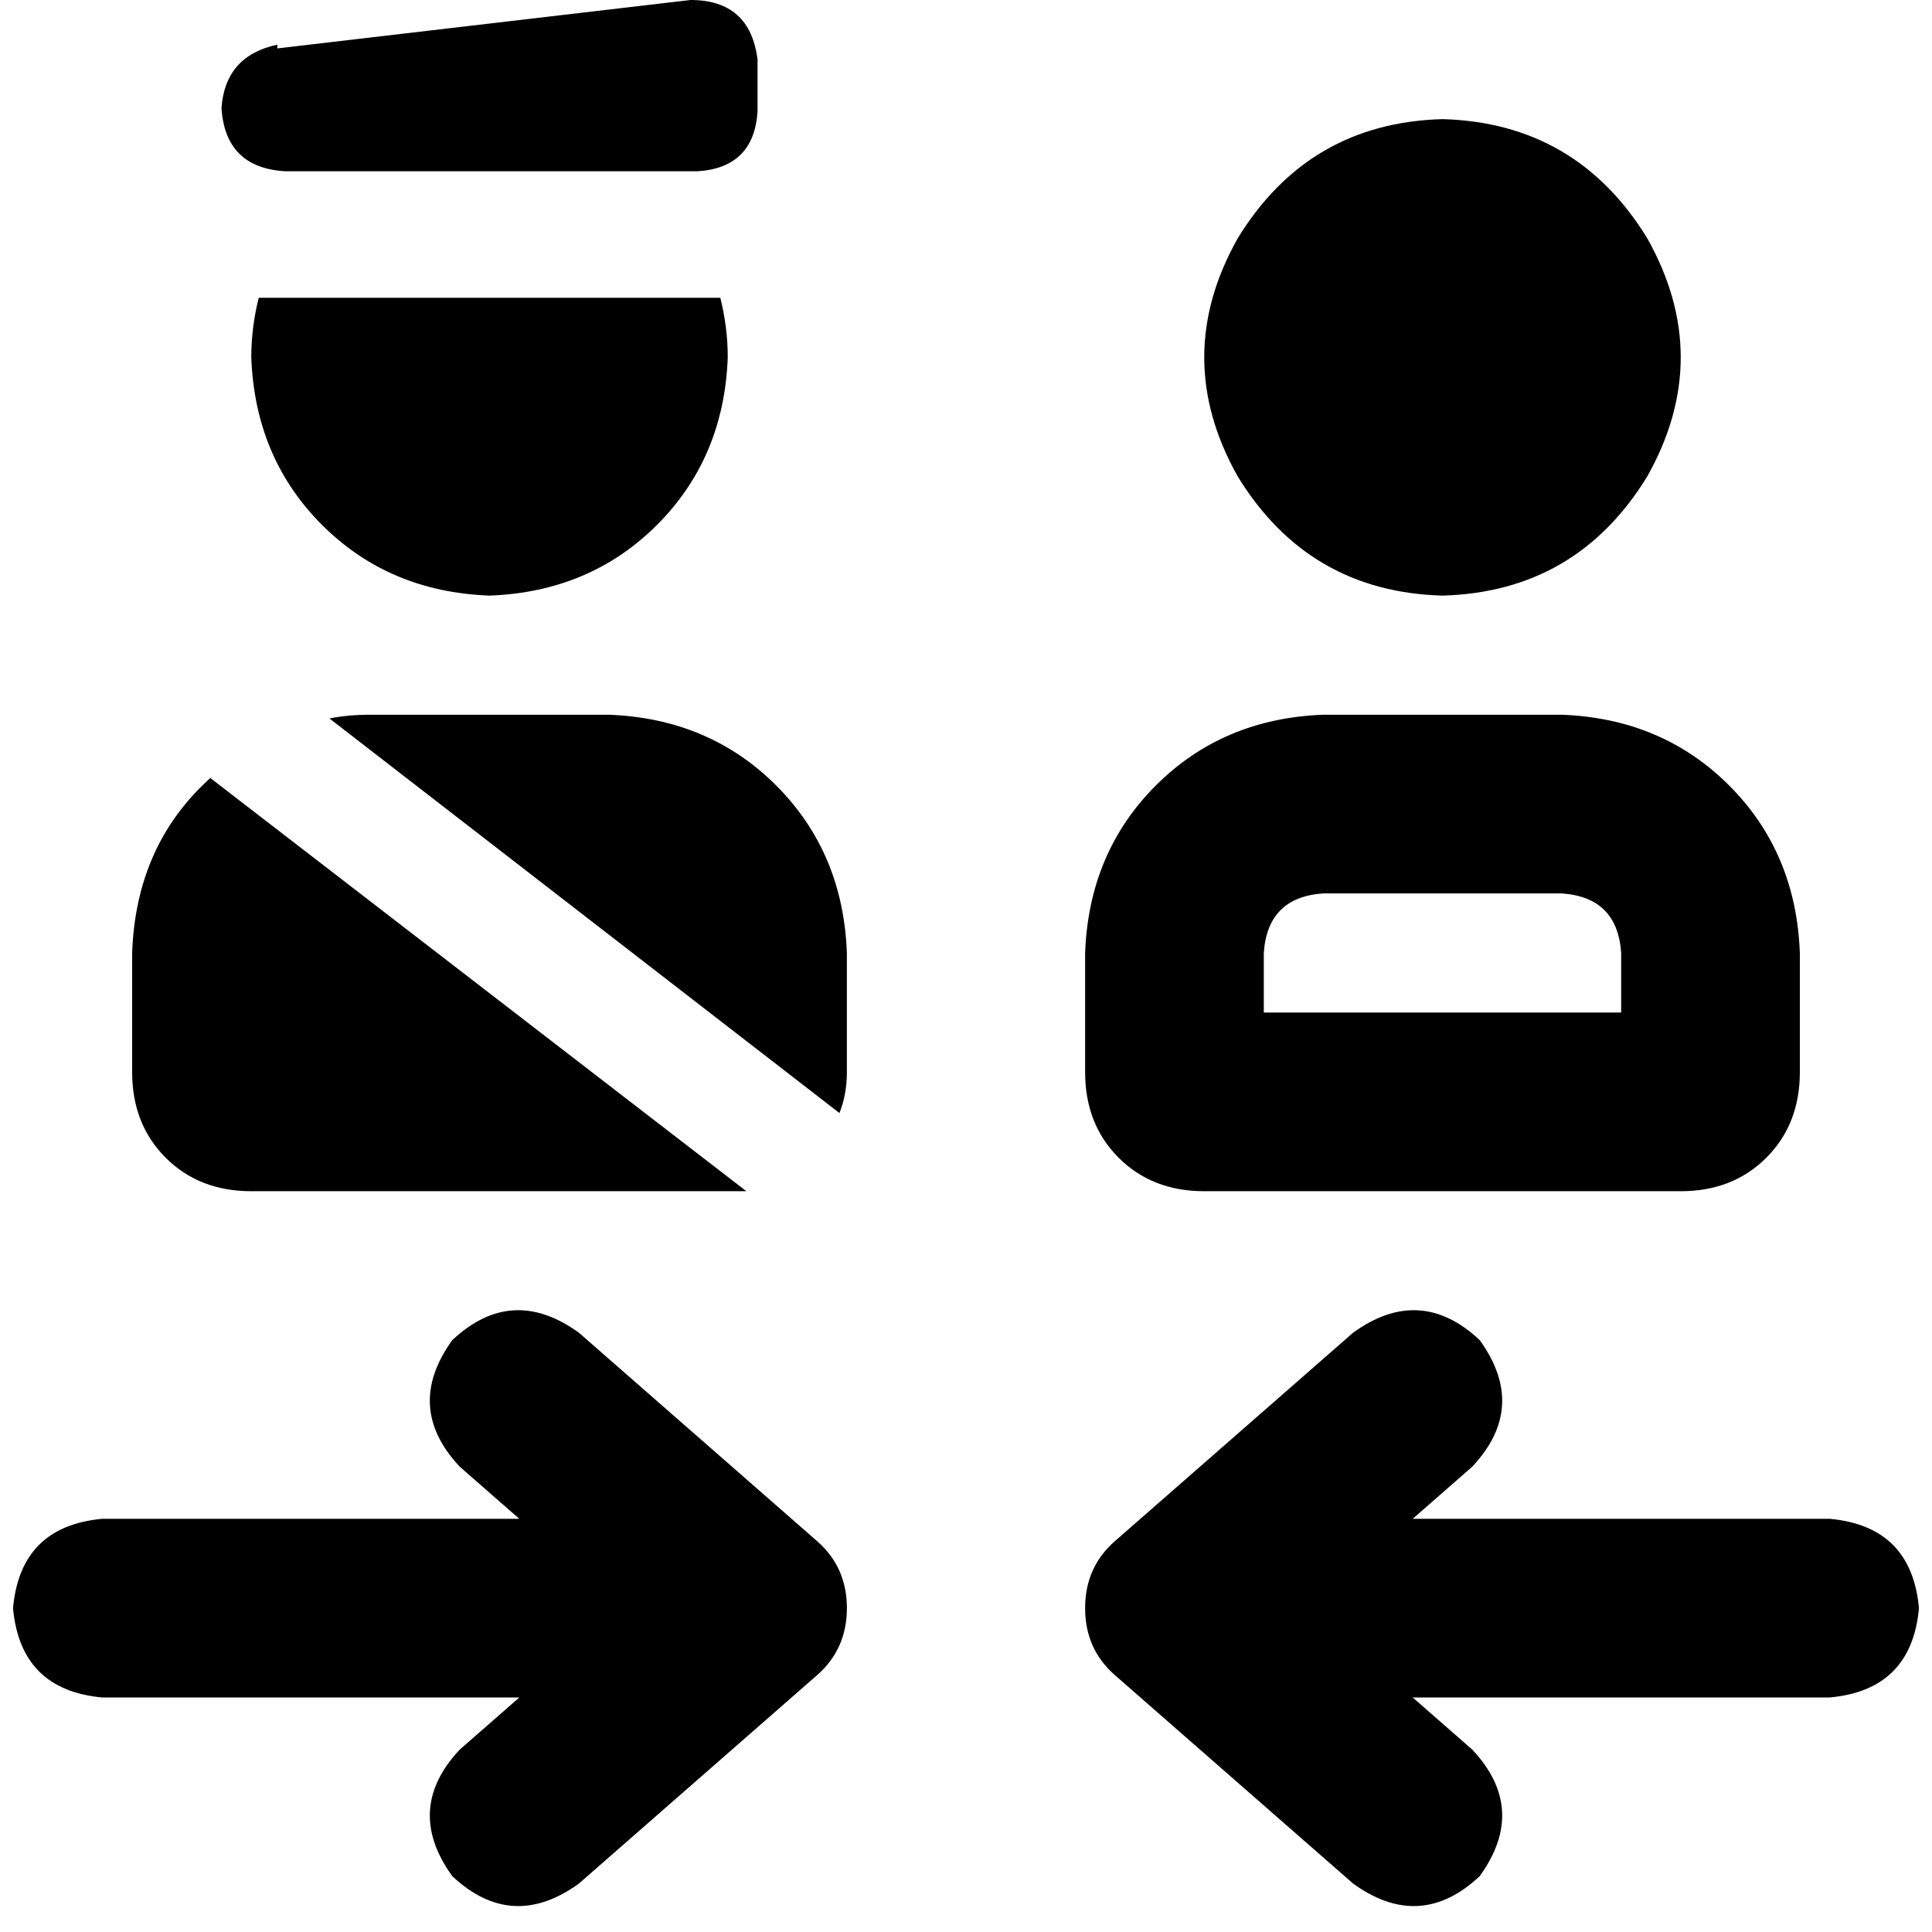 <svg xmlns="http://www.w3.org/2000/svg" viewBox="0 0 512 512">
  <path d="M 73.495 12.825 L 182.998 0 Q 198.782 0 200.755 15.784 L 200.755 29.595 Q 199.769 44.393 184.971 45.38 L 75.468 45.38 Q 59.684 44.393 58.697 28.609 Q 59.684 14.798 73.495 11.838 L 73.495 12.825 Z M 382.274 31.568 Q 417.788 32.555 436.532 63.137 Q 454.289 94.705 436.532 126.274 Q 417.788 156.855 382.274 157.842 Q 346.759 156.855 328.015 126.274 Q 310.258 94.705 328.015 63.137 Q 346.759 32.555 382.274 31.568 L 382.274 31.568 Z M 334.921 252.547 L 334.921 268.331 L 429.626 268.331 L 429.626 252.547 Q 428.64 237.75 413.842 236.763 L 350.705 236.763 Q 335.908 237.75 334.921 252.547 L 334.921 252.547 Z M 287.568 252.547 Q 288.555 225.911 306.312 208.154 L 306.312 208.154 Q 324.069 190.397 350.705 189.41 L 413.842 189.41 Q 440.478 190.397 458.235 208.154 Q 475.992 225.911 476.979 252.547 L 476.979 284.116 Q 476.979 297.927 468.1 306.805 Q 459.222 315.684 445.41 315.684 L 319.137 315.684 Q 305.326 315.684 296.447 306.805 Q 287.568 297.927 287.568 284.116 L 287.568 252.547 L 287.568 252.547 Z M 68.563 78.921 L 190.89 78.921 Q 192.863 86.813 192.863 94.705 Q 191.877 121.341 174.119 139.098 Q 156.362 156.855 129.726 157.842 Q 103.091 156.855 85.333 139.098 Q 67.576 121.341 66.59 94.705 Q 66.59 86.813 68.563 78.921 L 68.563 78.921 Z M 224.432 426.173 Q 224.432 437.025 216.54 443.931 L 153.403 499.175 Q 135.645 512 119.861 497.202 Q 107.037 479.445 121.834 463.661 L 137.619 449.85 L 27.129 449.85 Q 5.426 447.877 3.453 426.173 Q 5.426 404.47 27.129 402.497 L 137.619 402.497 L 121.834 388.686 Q 107.037 372.902 119.861 355.144 Q 135.645 340.347 153.403 353.171 L 216.54 408.416 Q 224.432 415.322 224.432 426.173 L 224.432 426.173 Z M 295.461 443.931 Q 287.568 437.025 287.568 426.173 Q 287.568 415.322 295.461 408.416 L 358.597 353.171 Q 376.355 340.347 392.139 355.144 Q 404.963 372.902 390.166 388.686 L 374.382 402.497 L 484.871 402.497 Q 506.574 404.47 508.547 426.173 Q 506.574 447.877 484.871 449.85 L 374.382 449.85 L 390.166 463.661 Q 404.963 479.445 392.139 497.202 Q 376.355 512 358.597 499.175 L 295.461 443.931 L 295.461 443.931 Z M 35.021 252.547 Q 36.008 223.938 55.738 206.181 L 197.796 315.684 Q 195.823 315.684 192.863 315.684 L 66.59 315.684 Q 52.778 315.684 43.9 306.805 Q 35.021 297.927 35.021 284.116 L 35.021 252.547 L 35.021 252.547 Z M 224.432 284.116 Q 224.432 290.035 222.459 294.967 L 87.306 190.397 Q 92.239 189.41 98.158 189.41 L 161.295 189.41 Q 187.931 190.397 205.688 208.154 Q 223.445 225.911 224.432 252.547 L 224.432 284.116 L 224.432 284.116 Z" />
</svg>